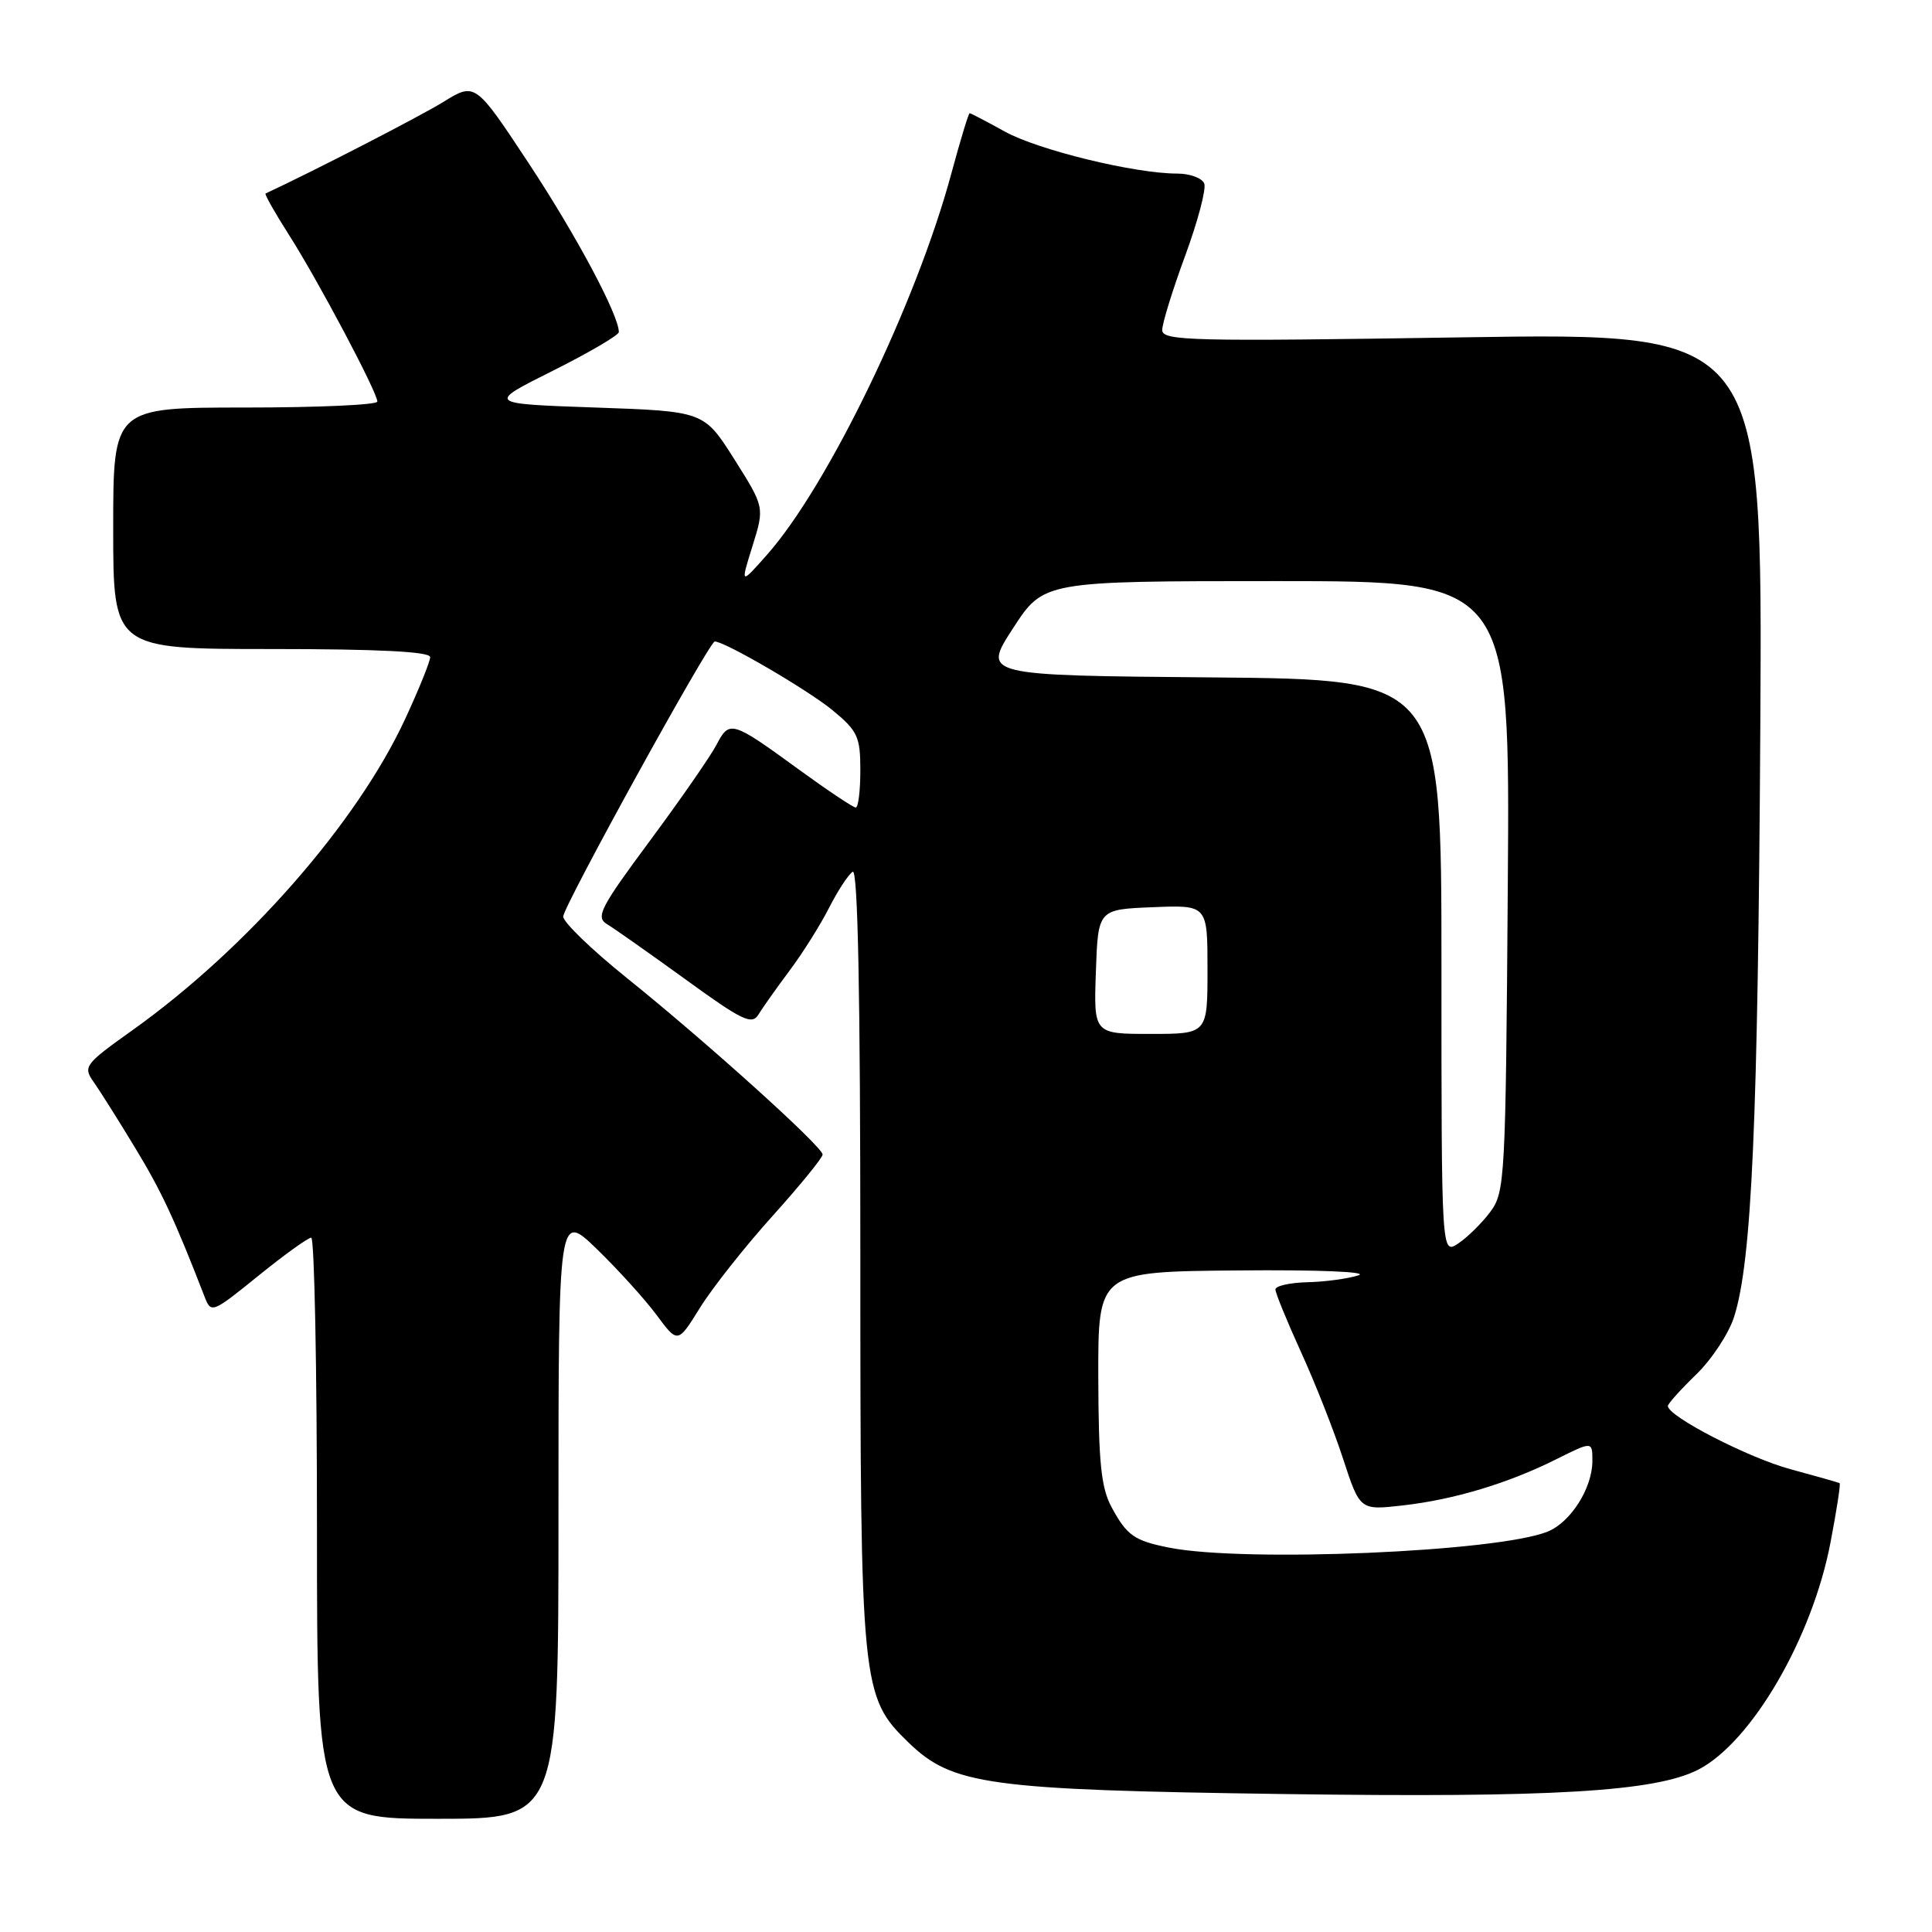 <?xml version="1.0" encoding="UTF-8" standalone="no"?>
<!DOCTYPE svg PUBLIC "-//W3C//DTD SVG 1.1//EN" "http://www.w3.org/Graphics/SVG/1.1/DTD/svg11.dtd" >
<svg xmlns="http://www.w3.org/2000/svg" xmlns:xlink="http://www.w3.org/1999/xlink" version="1.1" viewBox="0 0 256 256">
 <g >
 <path fill="currentColor"
d=" M 74.00 200.79 C 74.00 160.58 74.00 160.58 79.12 165.54 C 81.93 168.27 85.49 172.20 87.02 174.27 C 89.81 178.03 89.81 178.03 92.76 173.27 C 94.39 170.65 98.71 165.18 102.36 161.13 C 106.01 157.07 109.00 153.41 109.00 152.98 C 109.00 151.95 93.51 137.98 83.00 129.54 C 78.33 125.78 74.56 122.13 74.63 121.43 C 74.78 119.85 93.99 85.00 94.71 85.00 C 96.05 85.00 107.08 91.44 110.33 94.12 C 113.65 96.86 114.00 97.62 114.00 102.07 C 114.00 104.78 113.73 107.00 113.39 107.00 C 113.05 107.00 109.65 104.73 105.83 101.95 C 96.95 95.48 96.65 95.40 94.94 98.69 C 94.15 100.20 90.17 105.94 86.10 111.43 C 79.52 120.30 78.90 121.53 80.44 122.46 C 81.39 123.03 86.07 126.33 90.84 129.78 C 98.36 135.24 99.63 135.85 100.50 134.43 C 101.05 133.52 102.90 130.92 104.60 128.64 C 106.31 126.36 108.67 122.62 109.84 120.32 C 111.01 118.02 112.43 115.85 112.99 115.51 C 113.67 115.09 114.00 131.78 114.00 166.26 C 114.00 223.57 114.12 224.82 120.38 230.89 C 126.20 236.53 130.90 237.17 170.17 237.72 C 205.69 238.22 219.37 237.41 225.06 234.47 C 232.11 230.82 240.14 217.02 242.55 204.39 C 243.36 200.16 243.91 196.62 243.76 196.53 C 243.62 196.44 240.69 195.61 237.26 194.68 C 231.69 193.18 221.00 187.67 221.00 186.30 C 221.00 186.01 222.69 184.12 224.76 182.12 C 226.83 180.11 229.09 176.67 229.78 174.48 C 232.13 167.09 232.94 148.70 233.25 96.29 C 233.55 44.08 233.55 44.08 193.78 44.70 C 157.79 45.26 154.00 45.17 154.00 43.73 C 154.00 42.85 155.37 38.43 157.04 33.89 C 158.71 29.36 159.85 25.05 159.57 24.32 C 159.29 23.60 157.68 23.00 155.99 23.00 C 150.35 23.00 137.55 19.88 133.12 17.42 C 130.72 16.09 128.63 15.00 128.48 15.00 C 128.34 15.00 127.25 18.58 126.07 22.95 C 121.45 40.10 109.72 64.37 101.64 73.50 C 98.10 77.50 98.10 77.50 99.71 72.35 C 101.31 67.21 101.31 67.21 97.30 60.85 C 93.28 54.50 93.28 54.50 78.89 54.00 C 64.50 53.50 64.50 53.50 73.25 49.13 C 78.06 46.72 82.00 44.41 82.00 44.00 C 82.00 41.76 76.36 31.18 70.10 21.70 C 62.97 10.90 62.97 10.90 58.74 13.51 C 55.59 15.45 41.59 22.66 35.19 25.64 C 35.02 25.72 36.42 28.19 38.30 31.14 C 42.12 37.12 50.00 51.99 50.00 53.21 C 50.00 53.65 42.12 54.00 32.50 54.00 C 15.00 54.00 15.00 54.00 15.00 70.00 C 15.00 86.00 15.00 86.00 36.00 86.00 C 50.19 86.00 57.00 86.35 57.00 87.07 C 57.00 87.65 55.50 91.36 53.66 95.32 C 47.28 109.06 32.72 125.68 17.60 136.47 C 11.20 141.03 10.98 141.33 12.41 143.37 C 13.24 144.54 15.71 148.47 17.91 152.10 C 21.40 157.86 23.11 161.51 27.10 171.80 C 27.97 174.06 28.09 174.02 34.23 169.05 C 37.66 166.27 40.82 164.00 41.24 164.00 C 41.66 164.00 42.00 181.32 42.00 202.50 C 42.00 241.00 42.00 241.00 58.00 241.00 C 74.00 241.00 74.00 241.00 74.00 200.79 Z  M 154.97 205.08 C 150.30 204.16 149.31 203.47 147.28 199.69 C 145.90 197.13 145.56 193.75 145.53 182.50 C 145.50 168.50 145.50 168.50 164.00 168.34 C 174.63 168.24 181.44 168.52 180.00 168.99 C 178.62 169.43 175.59 169.85 173.25 169.90 C 170.91 169.96 169.00 170.39 169.00 170.86 C 169.00 171.33 170.52 175.04 172.37 179.11 C 174.23 183.17 176.75 189.56 177.97 193.31 C 180.20 200.12 180.20 200.12 185.85 199.48 C 192.66 198.71 199.84 196.55 206.25 193.34 C 211.00 190.97 211.00 190.97 211.00 193.58 C 211.00 197.18 208.13 201.71 205.06 202.95 C 198.43 205.63 165.02 207.05 154.97 205.08 Z  M 191.00 128.14 C 191.00 90.03 191.00 90.03 160.58 89.76 C 130.17 89.50 130.17 89.50 134.23 83.25 C 138.29 77.00 138.29 77.00 169.19 77.00 C 200.09 77.00 200.09 77.00 199.79 117.43 C 199.51 156.28 199.42 157.96 197.47 160.58 C 196.35 162.08 194.44 163.96 193.22 164.77 C 191.00 166.24 191.00 166.24 191.00 128.14 Z  M 145.21 128.75 C 145.50 120.50 145.50 120.50 152.75 120.21 C 160.00 119.91 160.00 119.91 160.00 128.46 C 160.00 137.00 160.00 137.00 152.46 137.00 C 144.92 137.00 144.92 137.00 145.21 128.75 Z "/>
</g>
</svg>